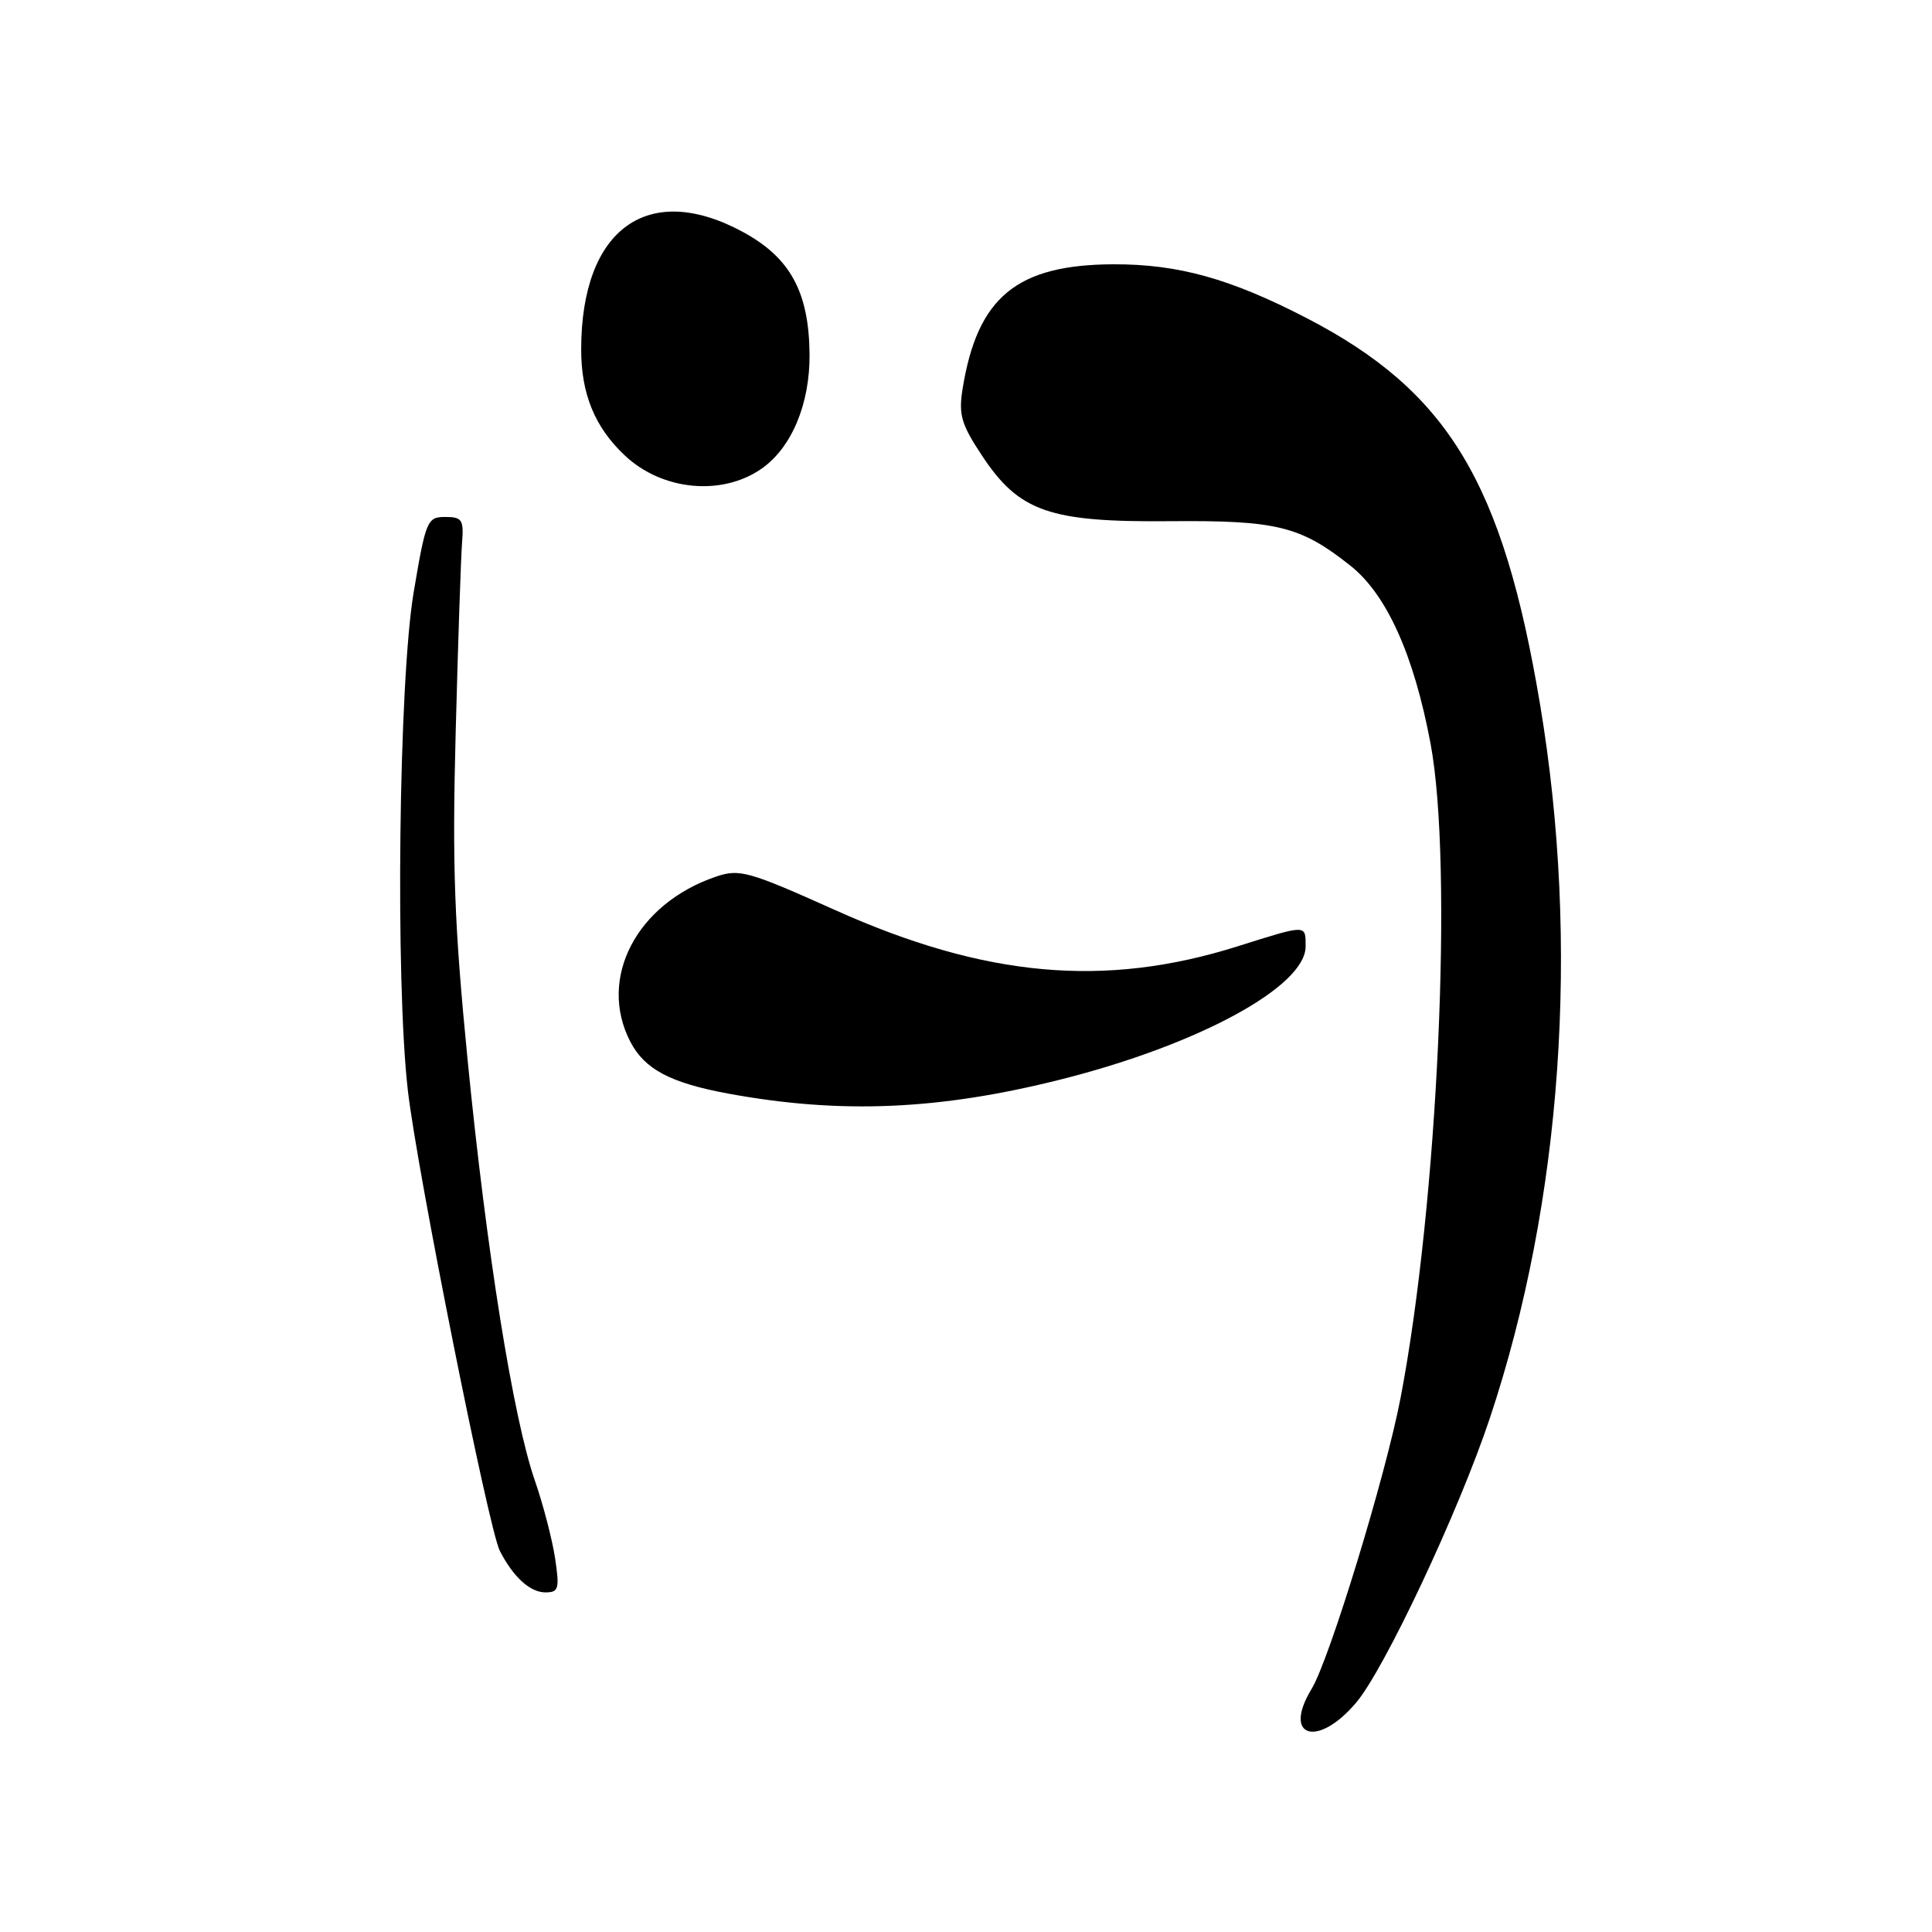 <?xml version="1.0" encoding="UTF-8" standalone="no"?>
<!DOCTYPE svg PUBLIC "-//W3C//DTD SVG 1.1//EN" "http://www.w3.org/Graphics/SVG/1.1/DTD/svg11.dtd" >
<svg xmlns="http://www.w3.org/2000/svg" xmlns:xlink="http://www.w3.org/1999/xlink" version="1.1" viewBox="0 0 256 256">
 <g >
 <path fill="currentColor"
d=" M 179.68 225.63 C 183.45 221.20 193.33 200.18 197.42 187.89 C 206.98 159.21 209.38 125.14 204.07 93.36 C 199.14 63.88 191.87 51.85 173.12 42.14 C 163.03 36.92 156.14 35.00 147.57 35.02 C 134.73 35.06 129.51 39.36 127.55 51.51 C 127.00 54.95 127.36 56.21 130.14 60.40 C 135.05 67.81 139.06 69.21 155.07 69.06 C 169.19 68.94 172.32 69.71 178.93 74.95 C 183.73 78.75 187.35 86.77 189.55 98.50 C 192.58 114.60 190.53 159.37 185.59 185.19 C 183.62 195.51 176.17 219.87 173.80 223.78 C 169.89 230.20 174.55 231.67 179.68 225.63 Z  M 73.55 206.46 C 73.17 203.97 71.97 199.35 70.88 196.21 C 68.00 187.94 64.45 165.74 61.97 140.54 C 60.19 122.45 59.91 114.79 60.38 97.04 C 60.69 85.19 61.07 73.92 61.22 72.00 C 61.47 68.86 61.24 68.50 59.00 68.50 C 56.61 68.50 56.42 68.95 54.81 78.50 C 52.84 90.23 52.37 129.89 54.04 144.47 C 55.26 155.11 64.75 202.63 66.23 205.50 C 68.01 208.97 70.24 211.00 72.27 211.00 C 74.03 211.00 74.16 210.53 73.55 206.46 Z  M 140.54 143.04 C 158.79 138.45 173.00 130.73 173.00 125.41 C 173.00 122.48 173.24 122.48 164.00 125.39 C 146.41 130.94 130.51 129.51 110.66 120.59 C 99.18 115.44 97.99 115.10 94.87 116.16 C 84.33 119.74 79.18 129.65 83.52 138.03 C 85.41 141.68 88.82 143.49 96.51 144.91 C 111.40 147.65 124.45 147.09 140.54 143.04 Z  M 100.93 62.09 C 104.90 59.31 107.33 53.50 107.27 46.93 C 107.19 38.71 104.73 34.17 98.50 30.77 C 85.89 23.90 77.02 30.30 77.01 46.28 C 77.00 52.19 78.82 56.63 82.80 60.36 C 87.75 65.02 95.68 65.77 100.93 62.09 Z "/>
</g>
</svg>